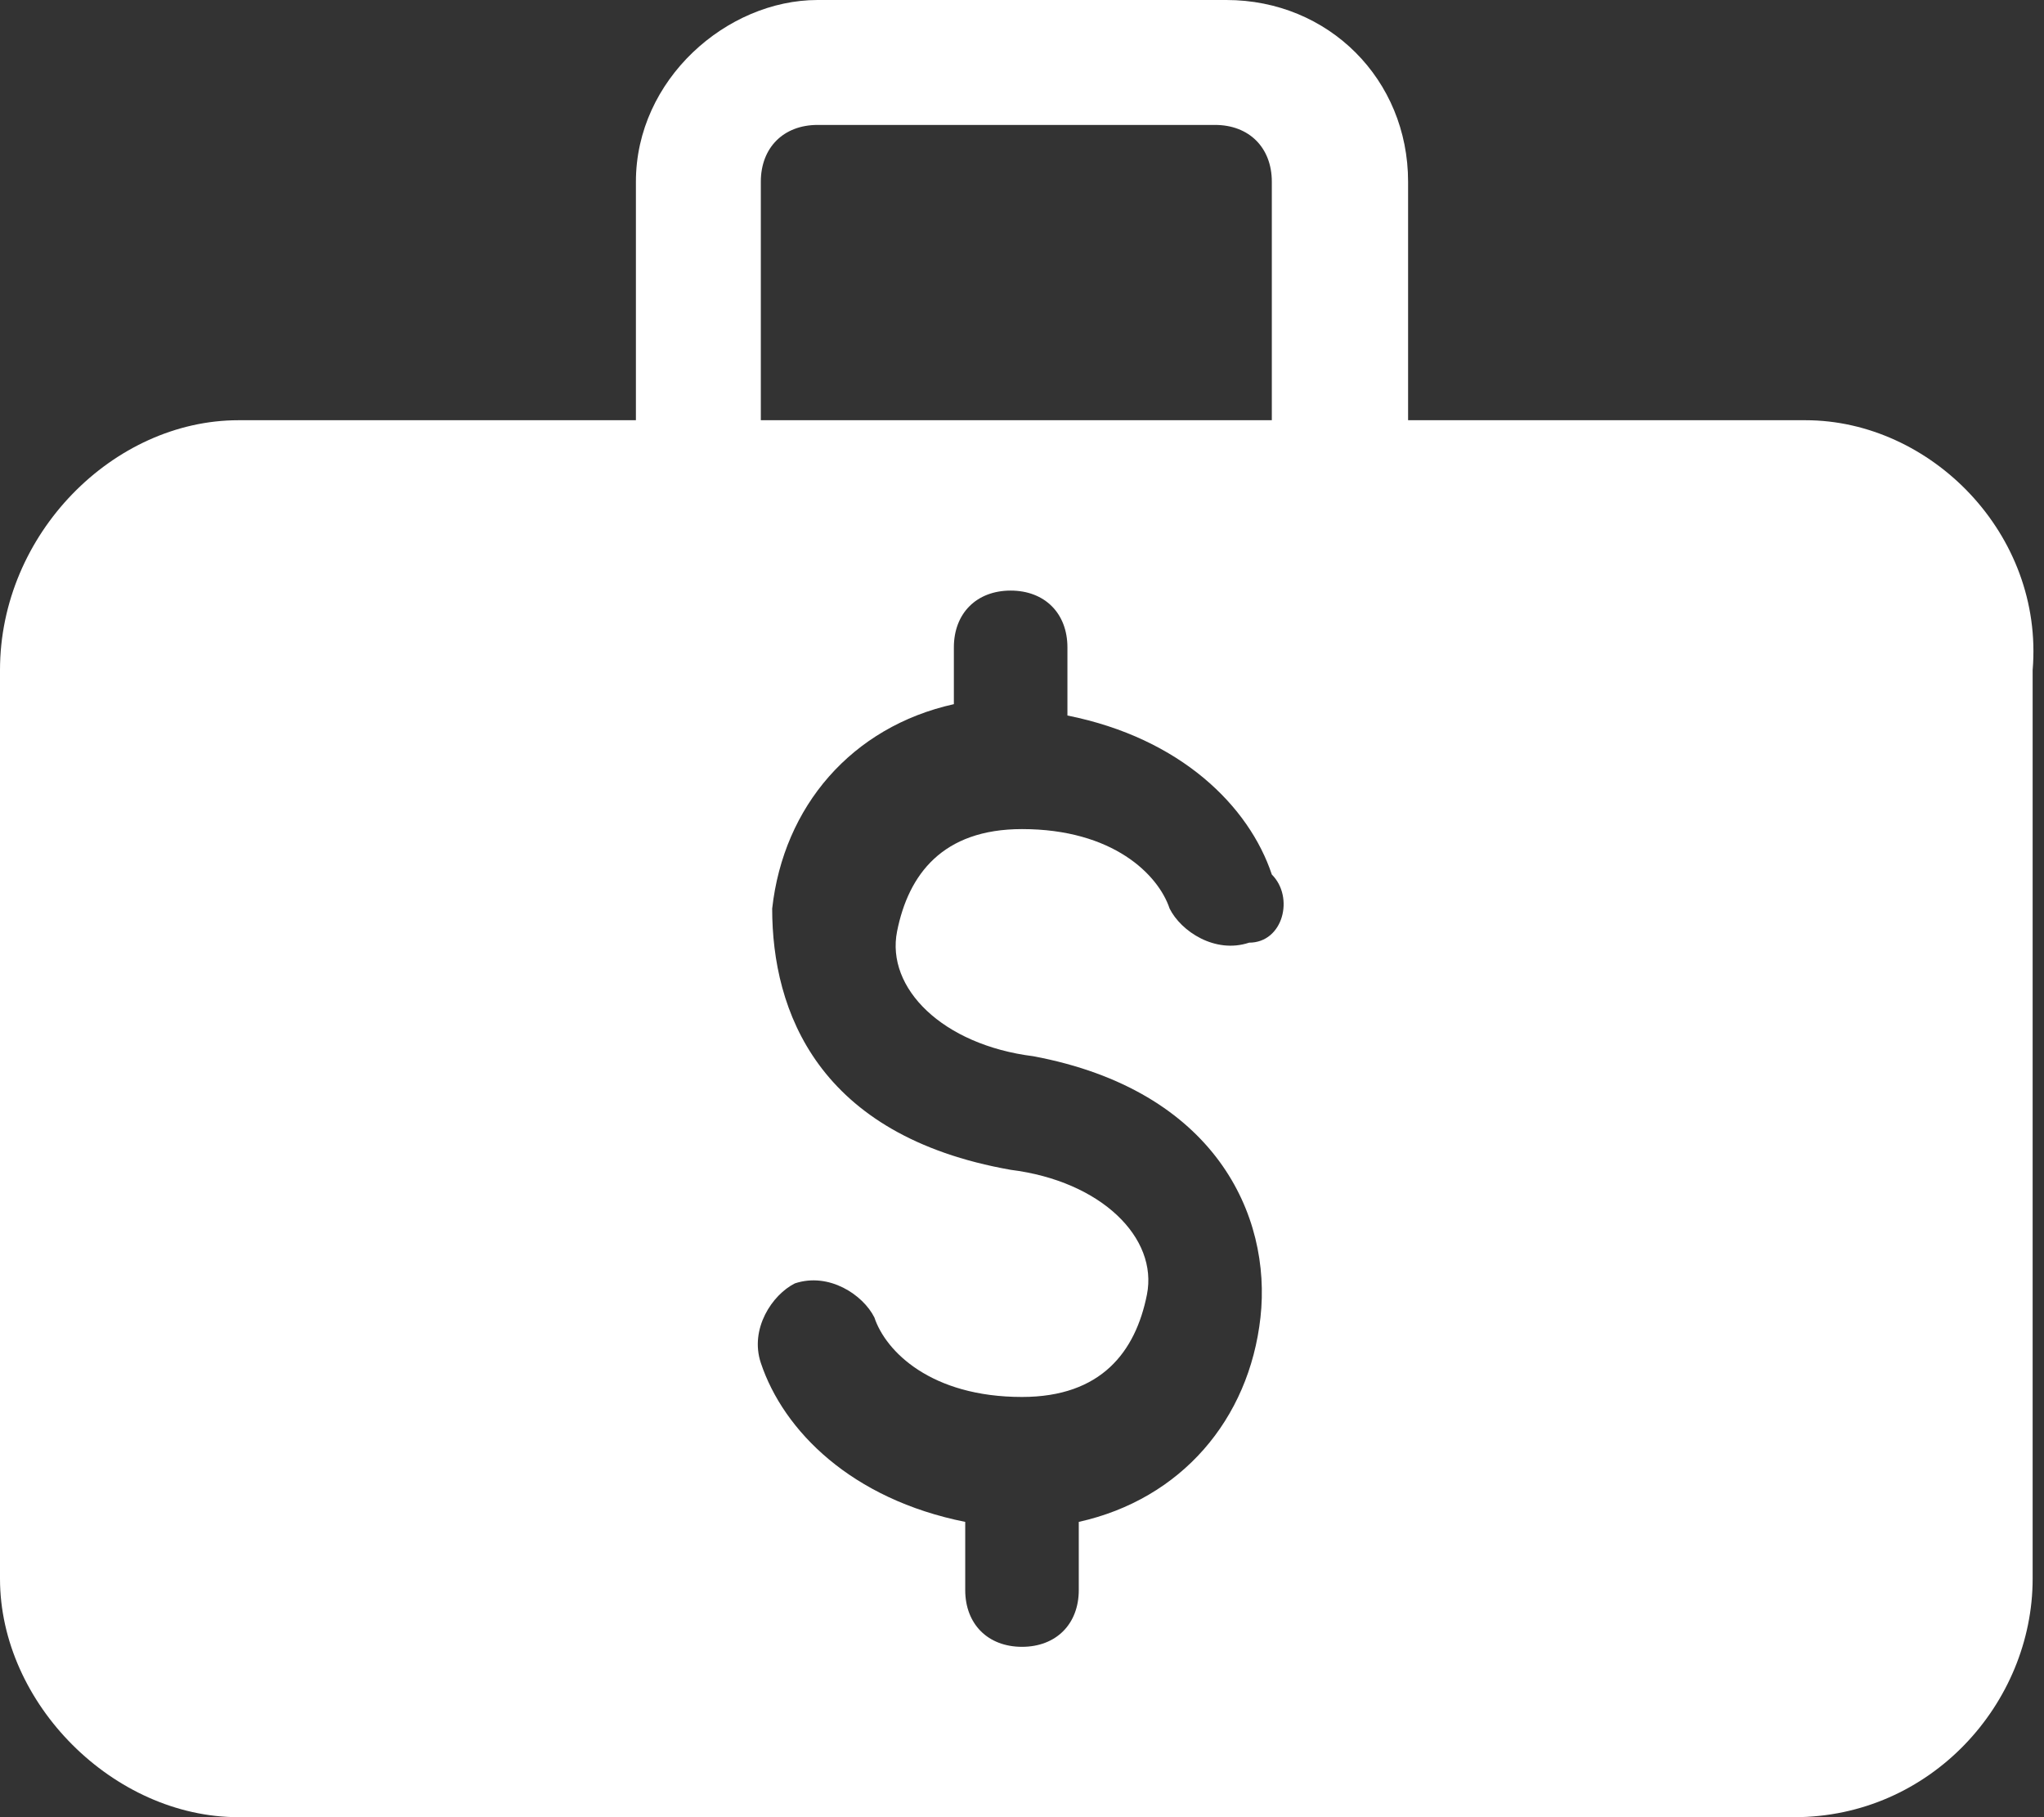 <?xml version="1.0" encoding="utf-8"?>
<!-- Generator: Adobe Illustrator 19.2.0, SVG Export Plug-In . SVG Version: 6.00 Build 0)  -->
<svg version="1.1" id="Capa_1" xmlns="http://www.w3.org/2000/svg" xmlns:xlink="http://www.w3.org/1999/xlink" x="0px" y="0px"
	 viewBox="0 0 18 16" style="enable-background:new 0 0 18 16;" xml:space="preserve">
<rect x="0" y="0" width="18" height="16" fill="#333333" stroke="none"/>
<style type="text/css">
	.st0{fill:#FFFFFF;}
</style>
<g>
	<path class="st0" d="M15.9,3.7h-3.5V1.6c0-0.9-0.7-1.6-1.6-1.6H7.2C6.4,0,5.6,0.7,5.6,1.6v2.1H2.1C1,3.7,0,4.7,0,5.9v8
		C0,15,1,16,2.1,16h13.7c1.2,0,2.1-1,2.1-2.1v-8C18,4.7,17,3.7,15.9,3.7z M6.7,1.6c0-0.3,0.2-0.5,0.5-0.5h3.5c0.3,0,0.5,0.2,0.5,0.5
		v2.1H6.7L6.7,1.6L6.7,1.6z M11,8.3c-0.3,0.1-0.6-0.1-0.7-0.3C10.2,7.7,9.8,7.3,9,7.3c-0.7,0-1,0.4-1.1,0.9c-0.1,0.5,0.4,1,1.2,1.1
		c1.6,0.3,2.1,1.4,2,2.3c-0.1,0.9-0.7,1.6-1.6,1.8v0.6c0,0.3-0.2,0.5-0.5,0.5c-0.3,0-0.5-0.2-0.5-0.5v-0.6c-1-0.2-1.6-0.8-1.8-1.4
		c-0.1-0.3,0.1-0.6,0.3-0.7c0.3-0.1,0.6,0.1,0.7,0.3c0.1,0.3,0.5,0.7,1.3,0.7c0.7,0,1-0.4,1.1-0.9c0.1-0.5-0.4-1-1.2-1.1
		C7.2,10,6.8,8.9,6.8,8c0.1-0.9,0.7-1.6,1.6-1.8V5.7c0-0.3,0.2-0.5,0.5-0.5s0.5,0.2,0.5,0.5v0.6c1,0.2,1.6,0.8,1.8,1.4
		C11.4,7.9,11.3,8.3,11,8.3z"/>
</g>
</svg>
